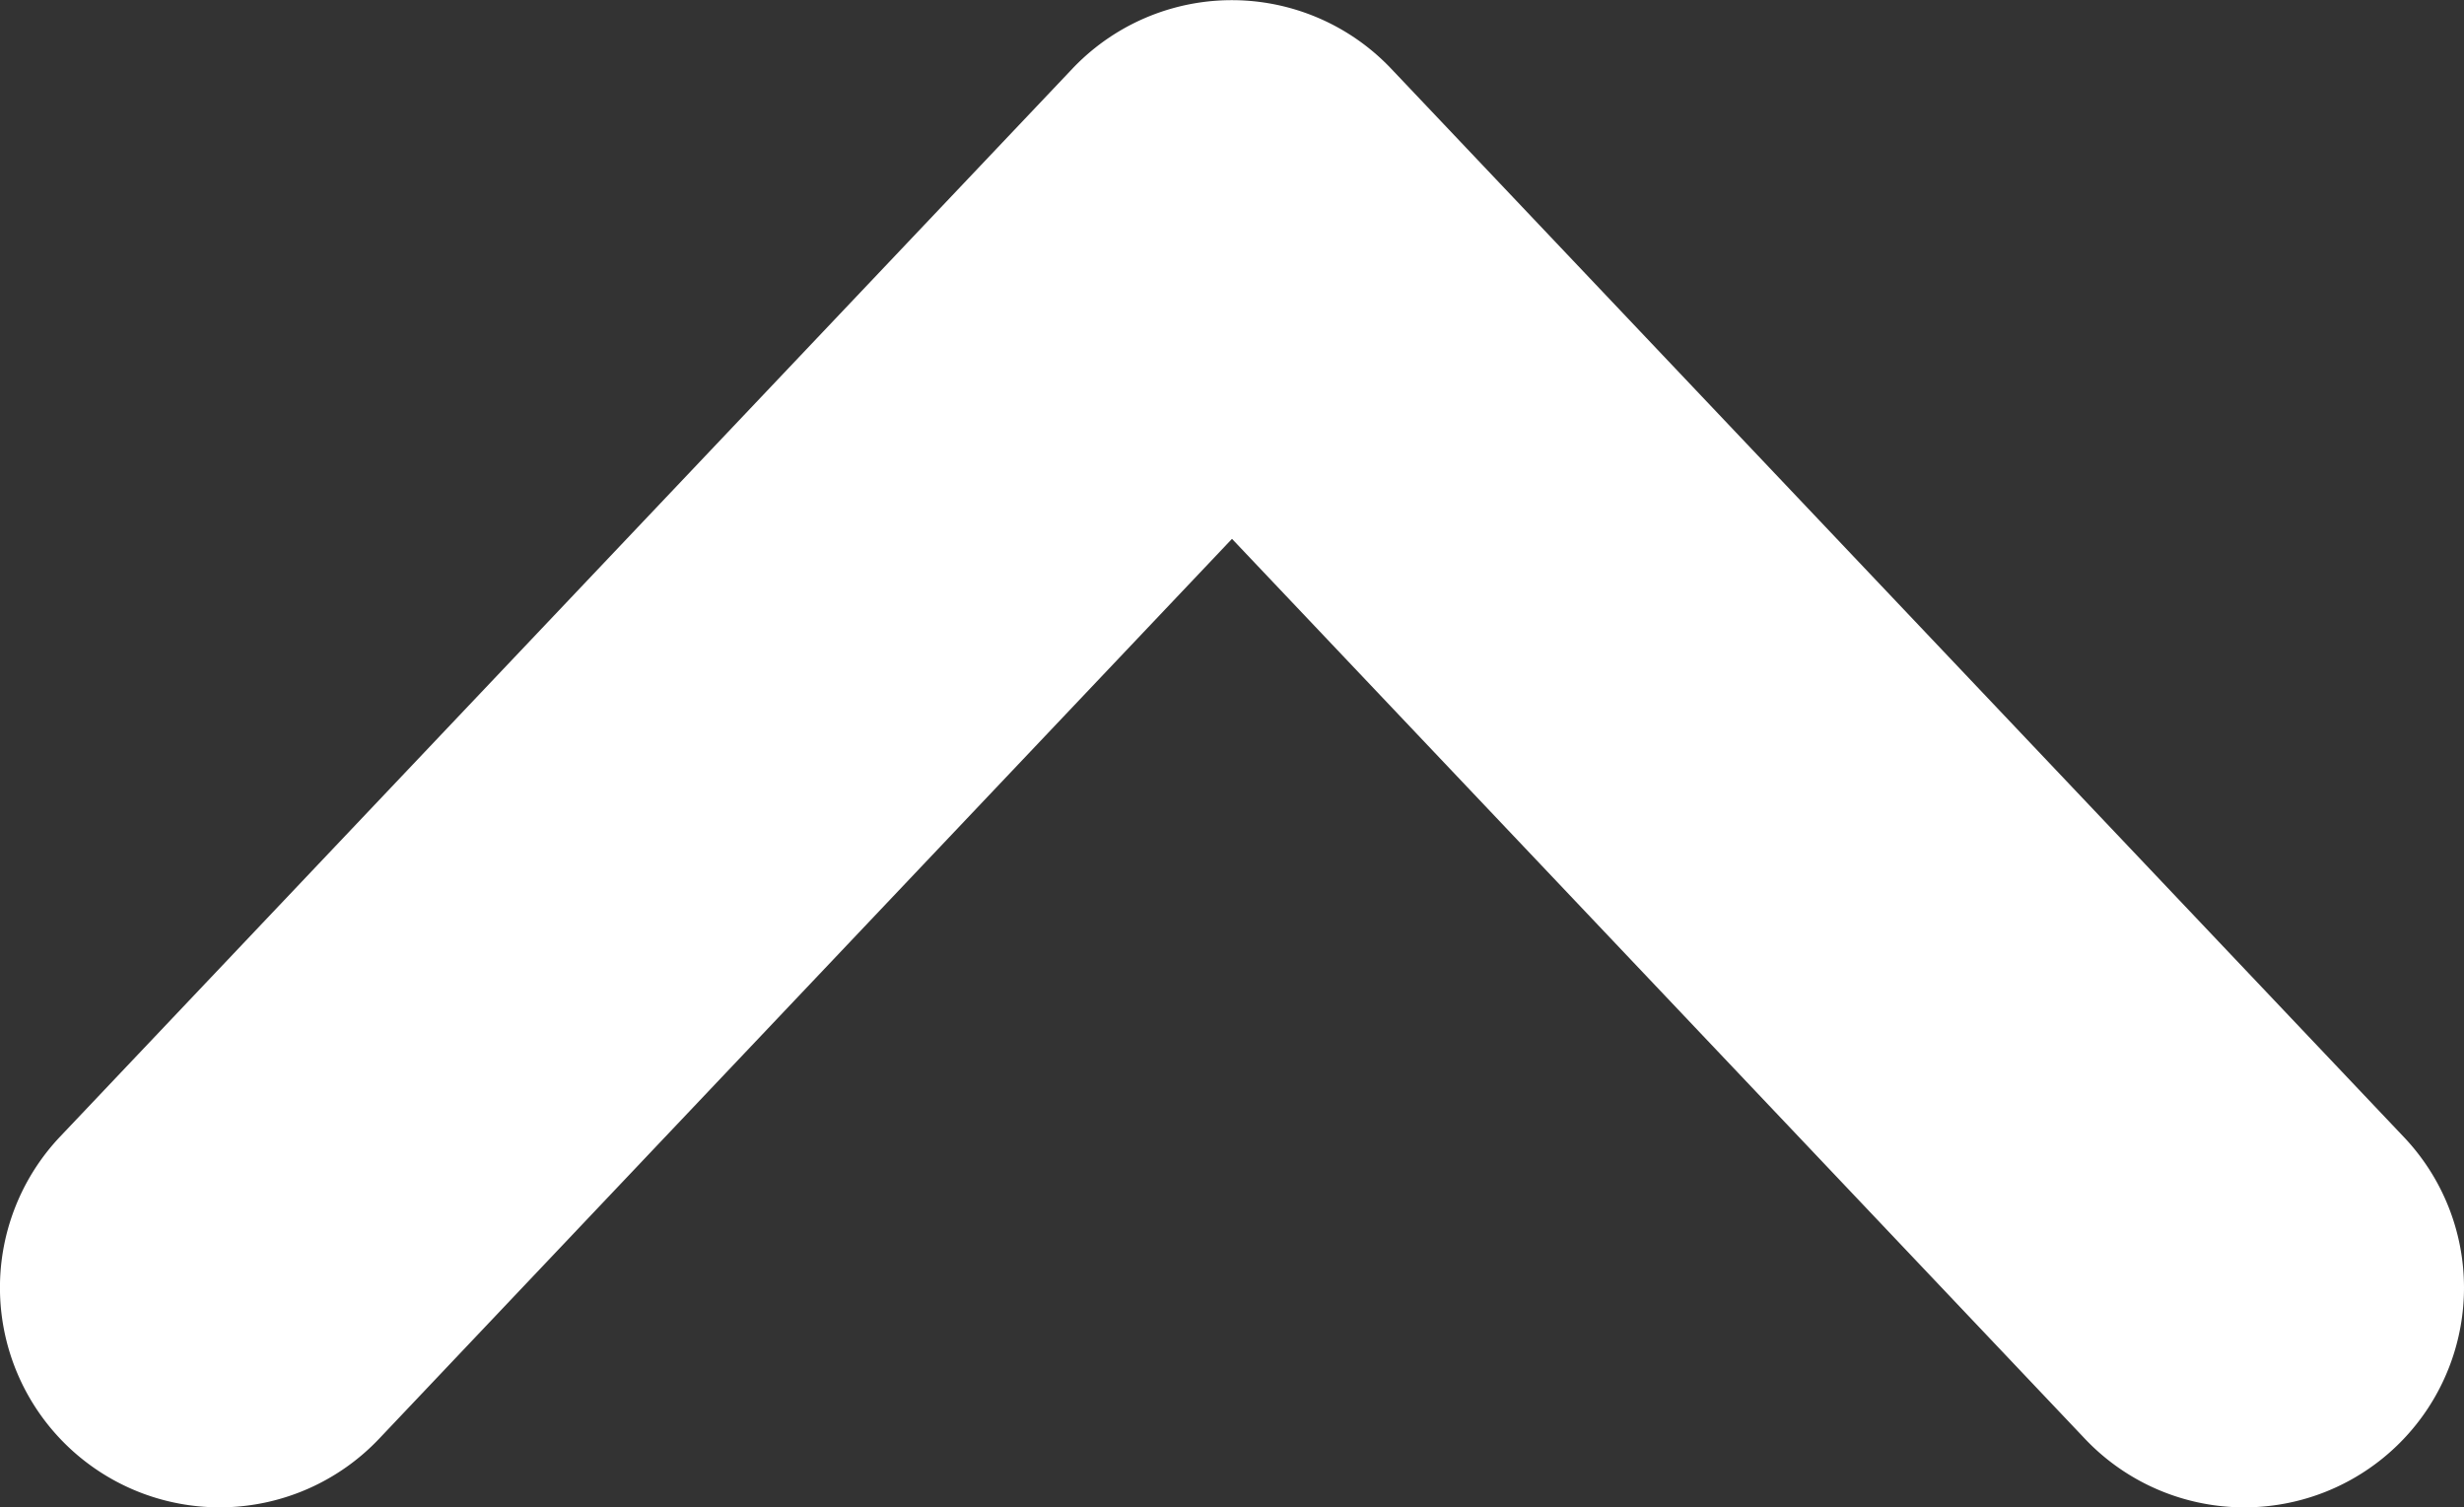 <svg xmlns="http://www.w3.org/2000/svg" viewBox="0 0 168.28 102.94"><rect x="0" y="0" width="168.28" height="102.94" fill="#333333" stroke="none"/><defs><style>.cls-1{fill:#fff;}</style></defs><title>Asset 6</title><g id="Layer_2" data-name="Layer 2"><g id="Layer_1-2" data-name="Layer 1"><path class="cls-1" d="M168.28,87.94a15,15,0,0,1-25.89,10.32L84.14,36.8,25.89,98.26A15,15,0,1,1,4.11,77.62L73.25,4.68A15,15,0,0,1,95,4.68l69.14,72.94A14.94,14.94,0,0,1,168.28,87.94Z"/></g></g></svg>